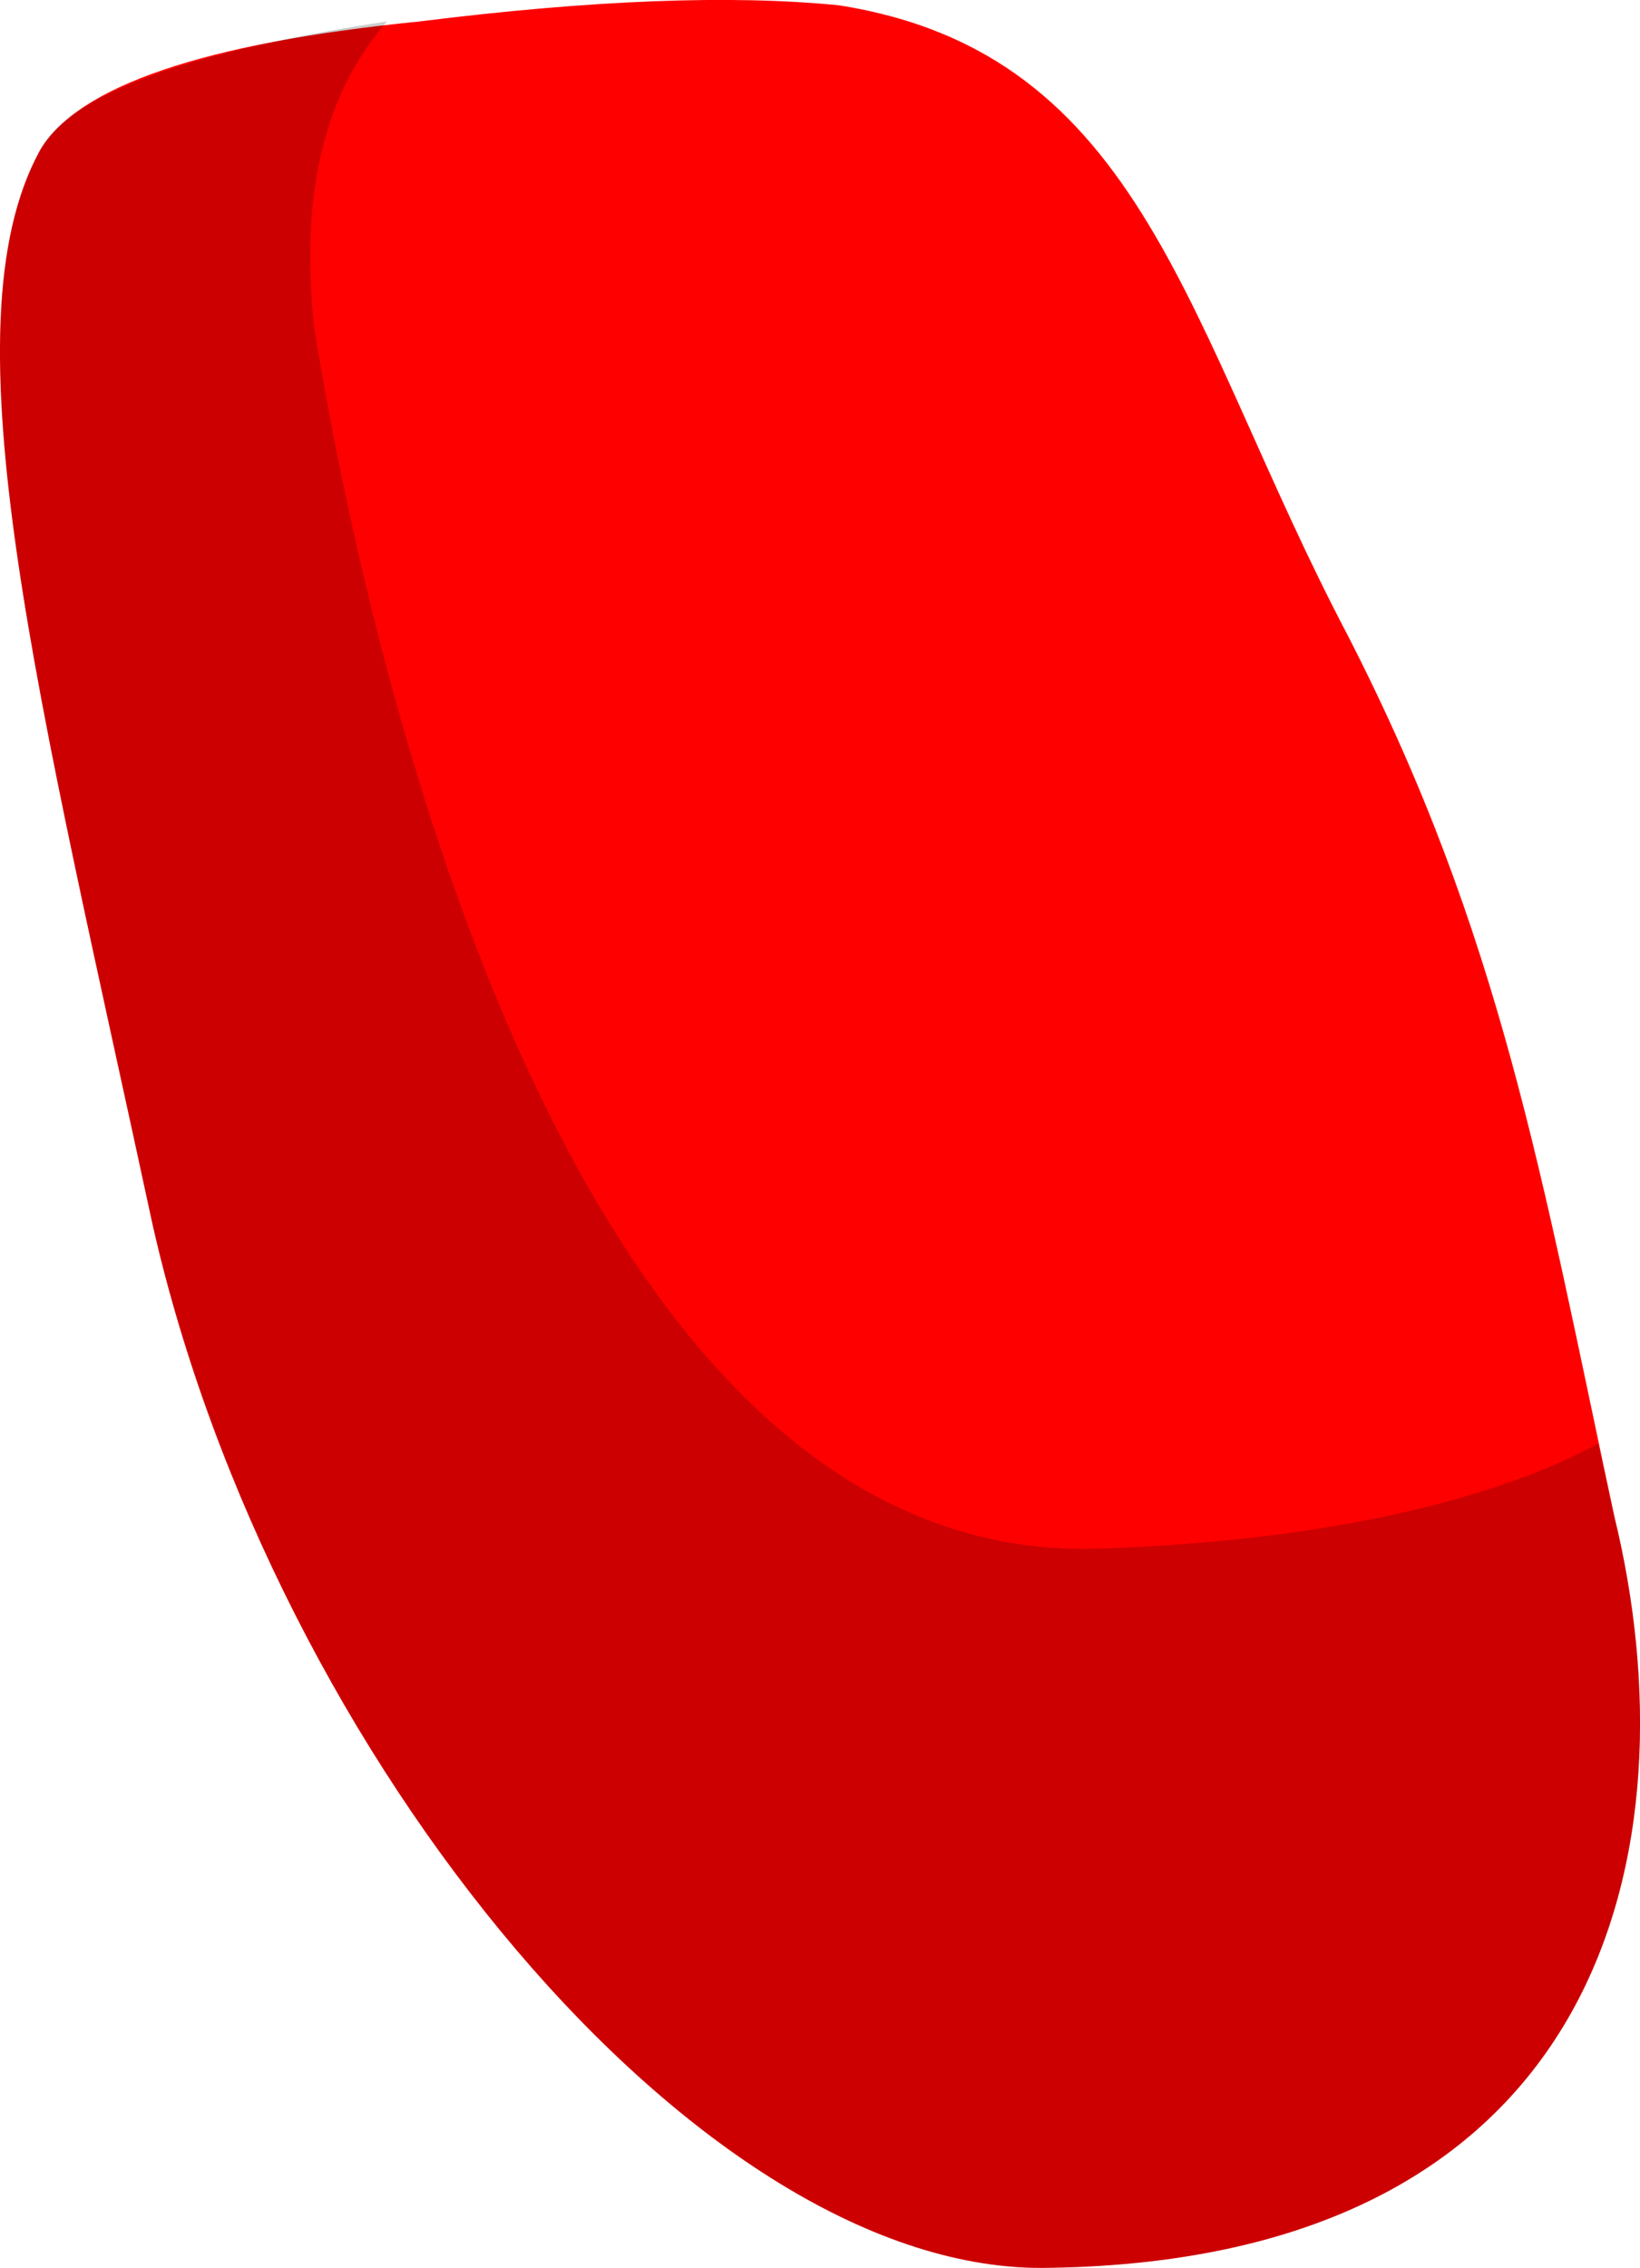 <?xml version="1.0" encoding="UTF-8" standalone="no"?>
<!-- Generator: flash2svg, http://dissentgraphics.com/tools/flash2svg -->

<svg
   xmlns:dc="http://purl.org/dc/elements/1.1/"
   xmlns:cc="http://creativecommons.org/ns#"
   xmlns:rdf="http://www.w3.org/1999/02/22-rdf-syntax-ns#"
   xmlns:svg="http://www.w3.org/2000/svg"
   xmlns="http://www.w3.org/2000/svg"
   xmlns:sodipodi="http://sodipodi.sourceforge.net/DTD/sodipodi-0.dtd"
   xmlns:inkscape="http://www.inkscape.org/namespaces/inkscape"
   id="Avatar"
   image-rendering="auto"
   version="1.1"
   x="0px"
   y="0px"
   width="10.155"
   height="14.034"
   viewBox="0 0 10.155 14.034"
   inkscape:version="0.48.4 r9939"
   sodipodi:docname="Avatar_backLegLowerLeft1.svg">
  <sodipodi:namedview
     pagecolor="#ffffff"
     bordercolor="#666666"
     borderopacity="1"
     objecttolerance="10"
     gridtolerance="10"
     guidetolerance="10"
     inkscape:pageopacity="0"
     inkscape:pageshadow="2"
     inkscape:window-width="640"
     inkscape:window-height="480"
     id="namedview12"
     showgrid="false"
     inkscape:zoom="1.8730159"
     inkscape:cx="33.157791"
     inkscape:cy="-47.128929"
     inkscape:window-x="0"
     inkscape:window-y="0"
     inkscape:window-maximized="0"
     inkscape:current-layer="Avatar"
     fit-margin-top="0"
     fit-margin-left="0"
     fit-margin-right="0"
     fit-margin-bottom="0" />
  <defs
     id="defs3" />
  <g
     id="backLegLowerLeft2"
     overflow="visible"
     transform="translate(2.895,0.832)"
     style="overflow:visible">
    <g
       id="backLegLowerLeft1_0">
      <g
         id="element">
        <g
           id="drawingObject">
          <path
             id="path"
             d="m 2.301,-0.799 q -1,-0.1 -2.6,0.1 -2,0.2 -2.35,0.8 c -0.6,1.1 0,3.4 0.7,6.65 0.75,3.3 3.4,6.5 5.55,6.45 3.45,-0.05 4,-2.6 3.5,-4.65 -0.45,-2.1 -0.7,-3.6 -1.65,-5.45 -1,-1.9 -1.25,-3.6 -3.15,-3.9 z"
             inkscape:connector-curvature="0"
             style="fill:#ff0000" />
        </g>
        <g
           id="drawingObject1">
          <path
             id="path1"
             d="m -0.949,1.201 c -0.1,-0.9 0.1,-1.5 0.45,-1.9 -1,0.15 -1.95,0.4 -2.15,0.8 -0.6,1.1 0,3.4 0.7,6.65 0.75,3.3 3.4,6.5 5.55,6.45 3.45,-0.05 4,-2.6 3.5,-4.65 l -0.1,-0.45 c -0.55,0.3 -1.55,0.6 -3.1,0.65 -3.25,0.1 -4.5,-5.4 -4.85,-7.55 z"
             inkscape:connector-curvature="0"
             style="fill:#000000;fill-opacity:0.2" />
        </g>
      </g>
    </g>
  </g>
</svg>
